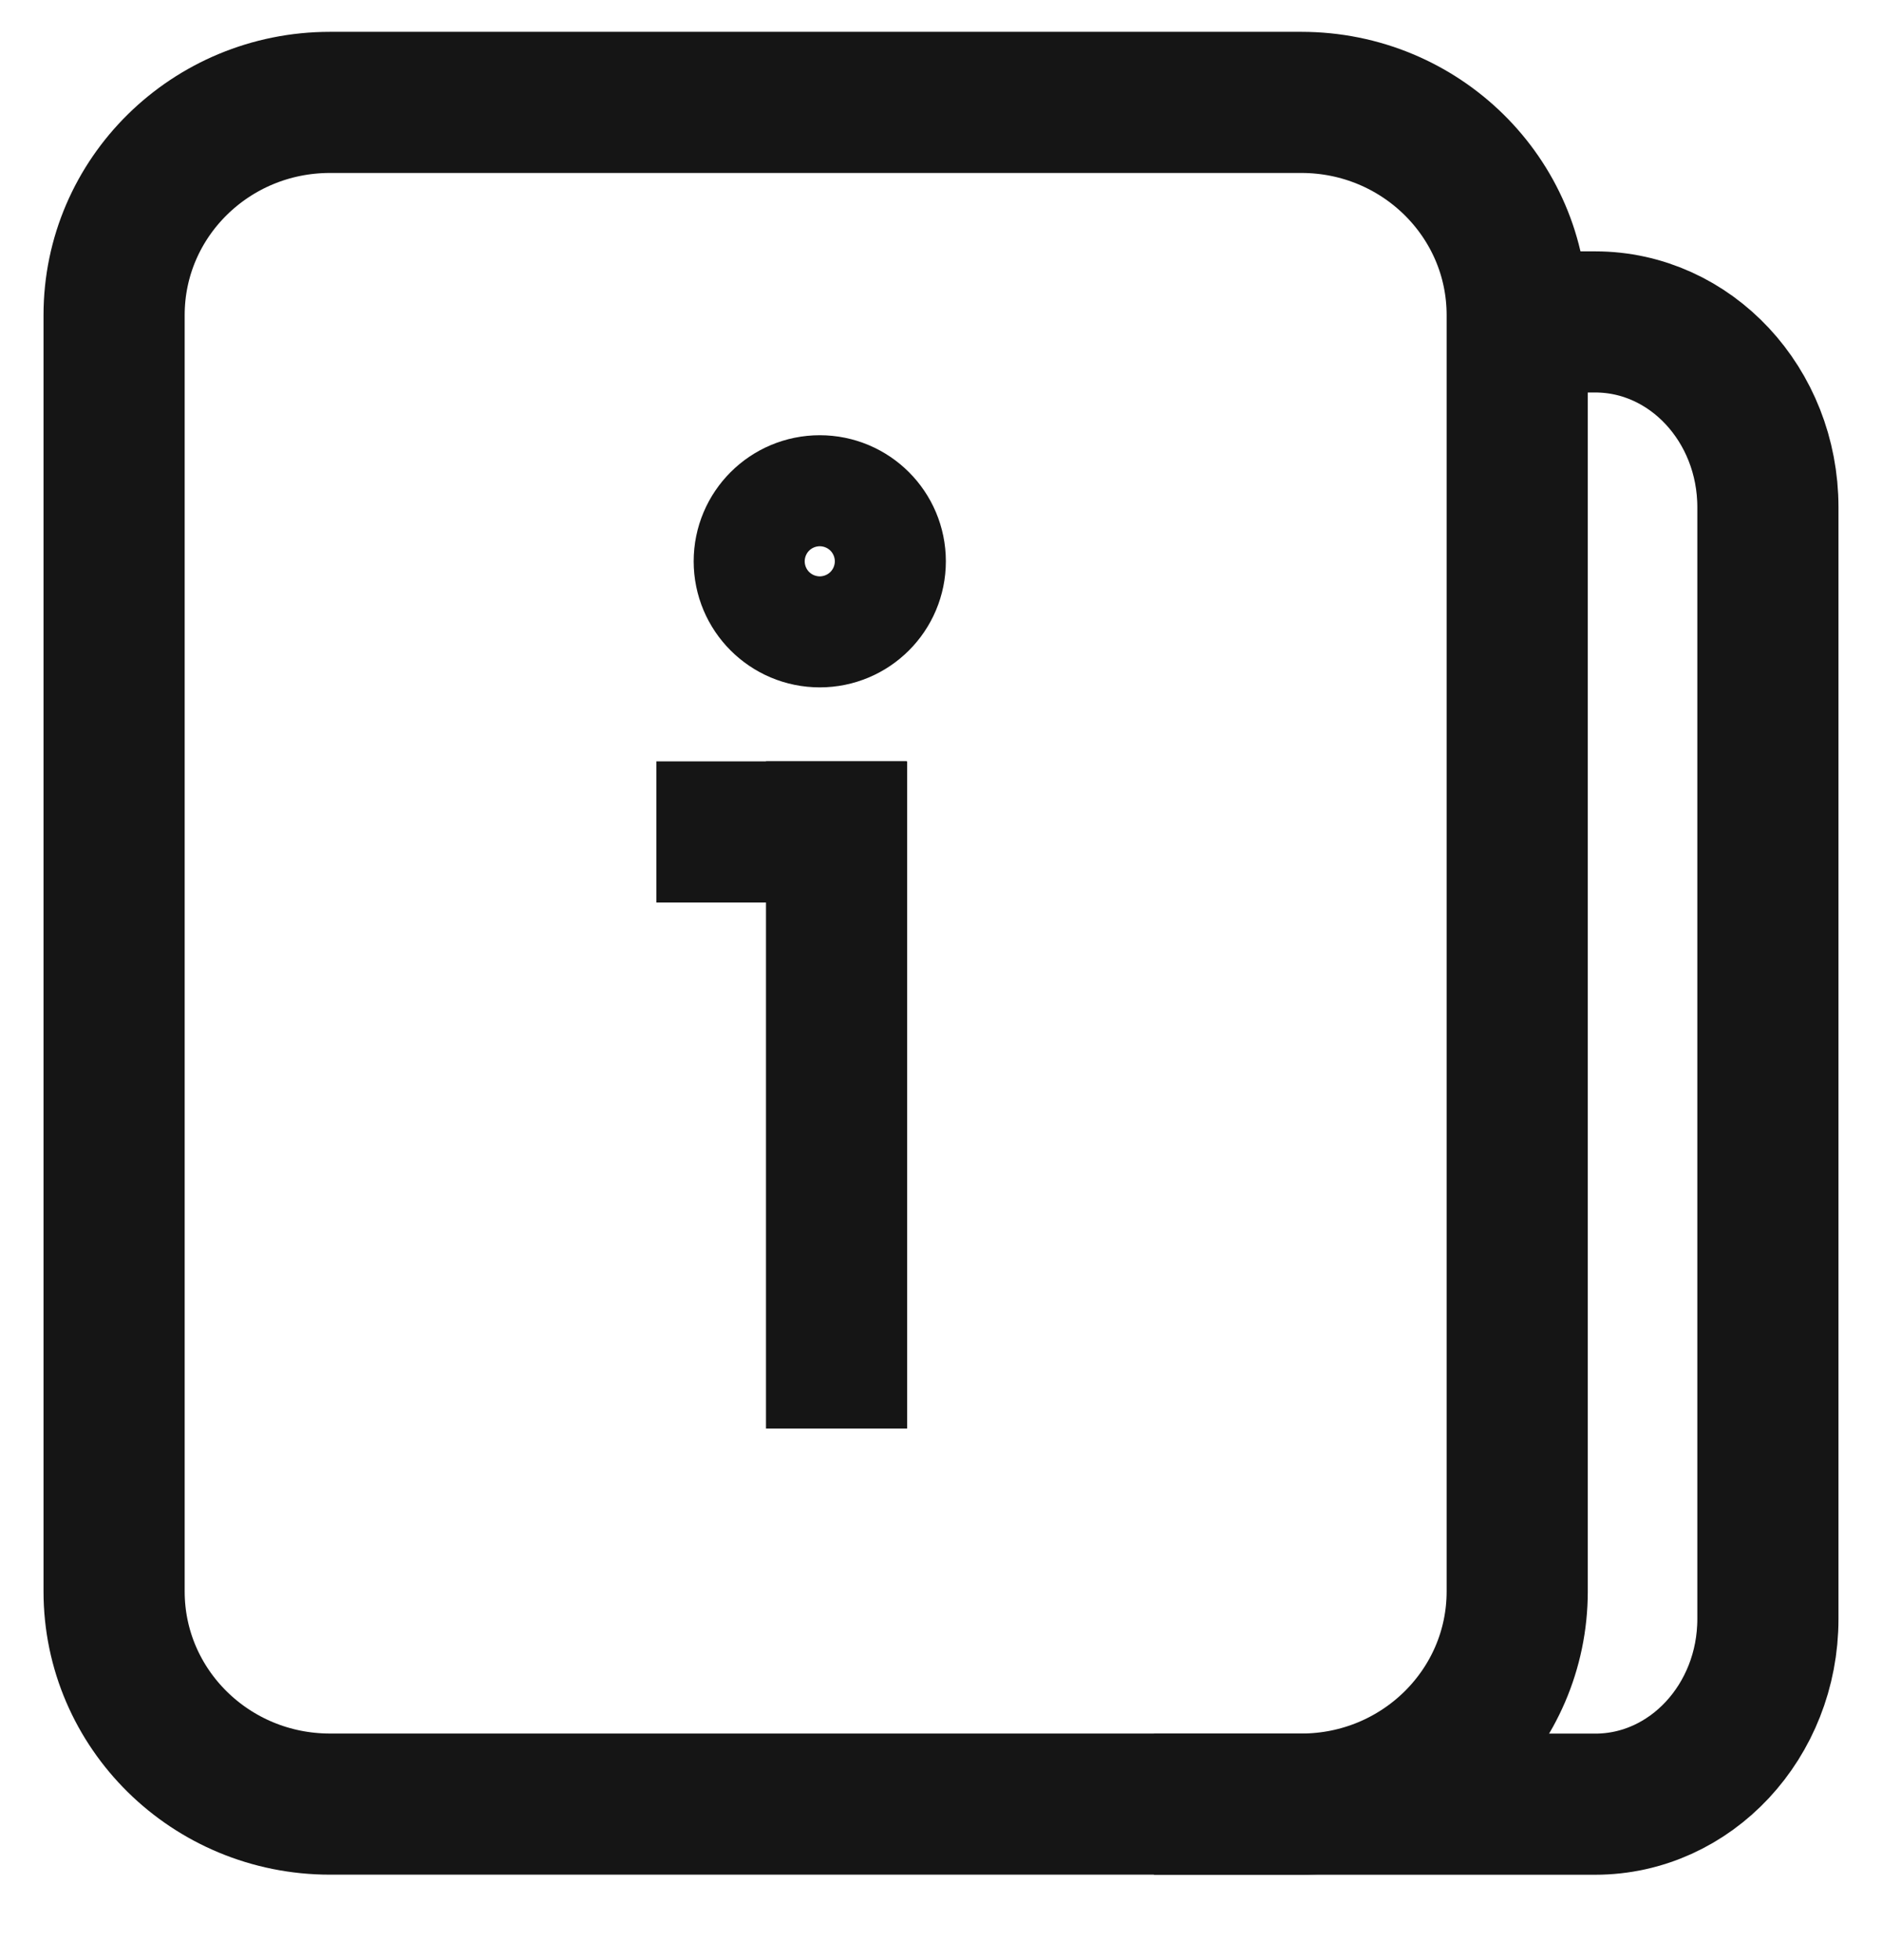 <svg width="24" height="25" viewBox="0 0 24 25" fill="none" xmlns="http://www.w3.org/2000/svg">
<path fill-rule="evenodd" clip-rule="evenodd" d="M16.595 1.306H4.208C2.687 1.306 1.455 2.52 1.455 4.019V20.297C1.455 21.796 2.687 23.01 4.208 23.01H16.595C18.115 23.01 19.348 21.796 19.348 20.297V4.019C19.348 2.52 18.115 1.306 16.595 1.306Z" stroke="#151515" stroke-width="1.8" stroke-linecap="square" stroke-linejoin="round"/>
<path d="M19.397 4.106C19.397 4.106 19.127 4.106 20.343 4.106C21.559 4.106 22.545 5.164 22.545 6.47V20.648C22.545 21.953 21.559 23.011 20.343 23.011H15.615" stroke="#151515" stroke-width="1.8" stroke-linecap="square" stroke-linejoin="round"/>
<ellipse cx="10.454" cy="7.159" rx="0.708" ry="0.708" transform="rotate(180 10.454 7.159)" stroke="#151515" stroke-width="1.8" stroke-linecap="square" stroke-linejoin="round"/>
<path d="M9.27 10.611H10.659" stroke="#151515" stroke-width="1.8" stroke-linecap="square" stroke-linejoin="round"/>
<path d="M10.668 10.61V17.32" stroke="#151515" stroke-width="1.8" stroke-linecap="square" stroke-linejoin="round"/>
</svg>
